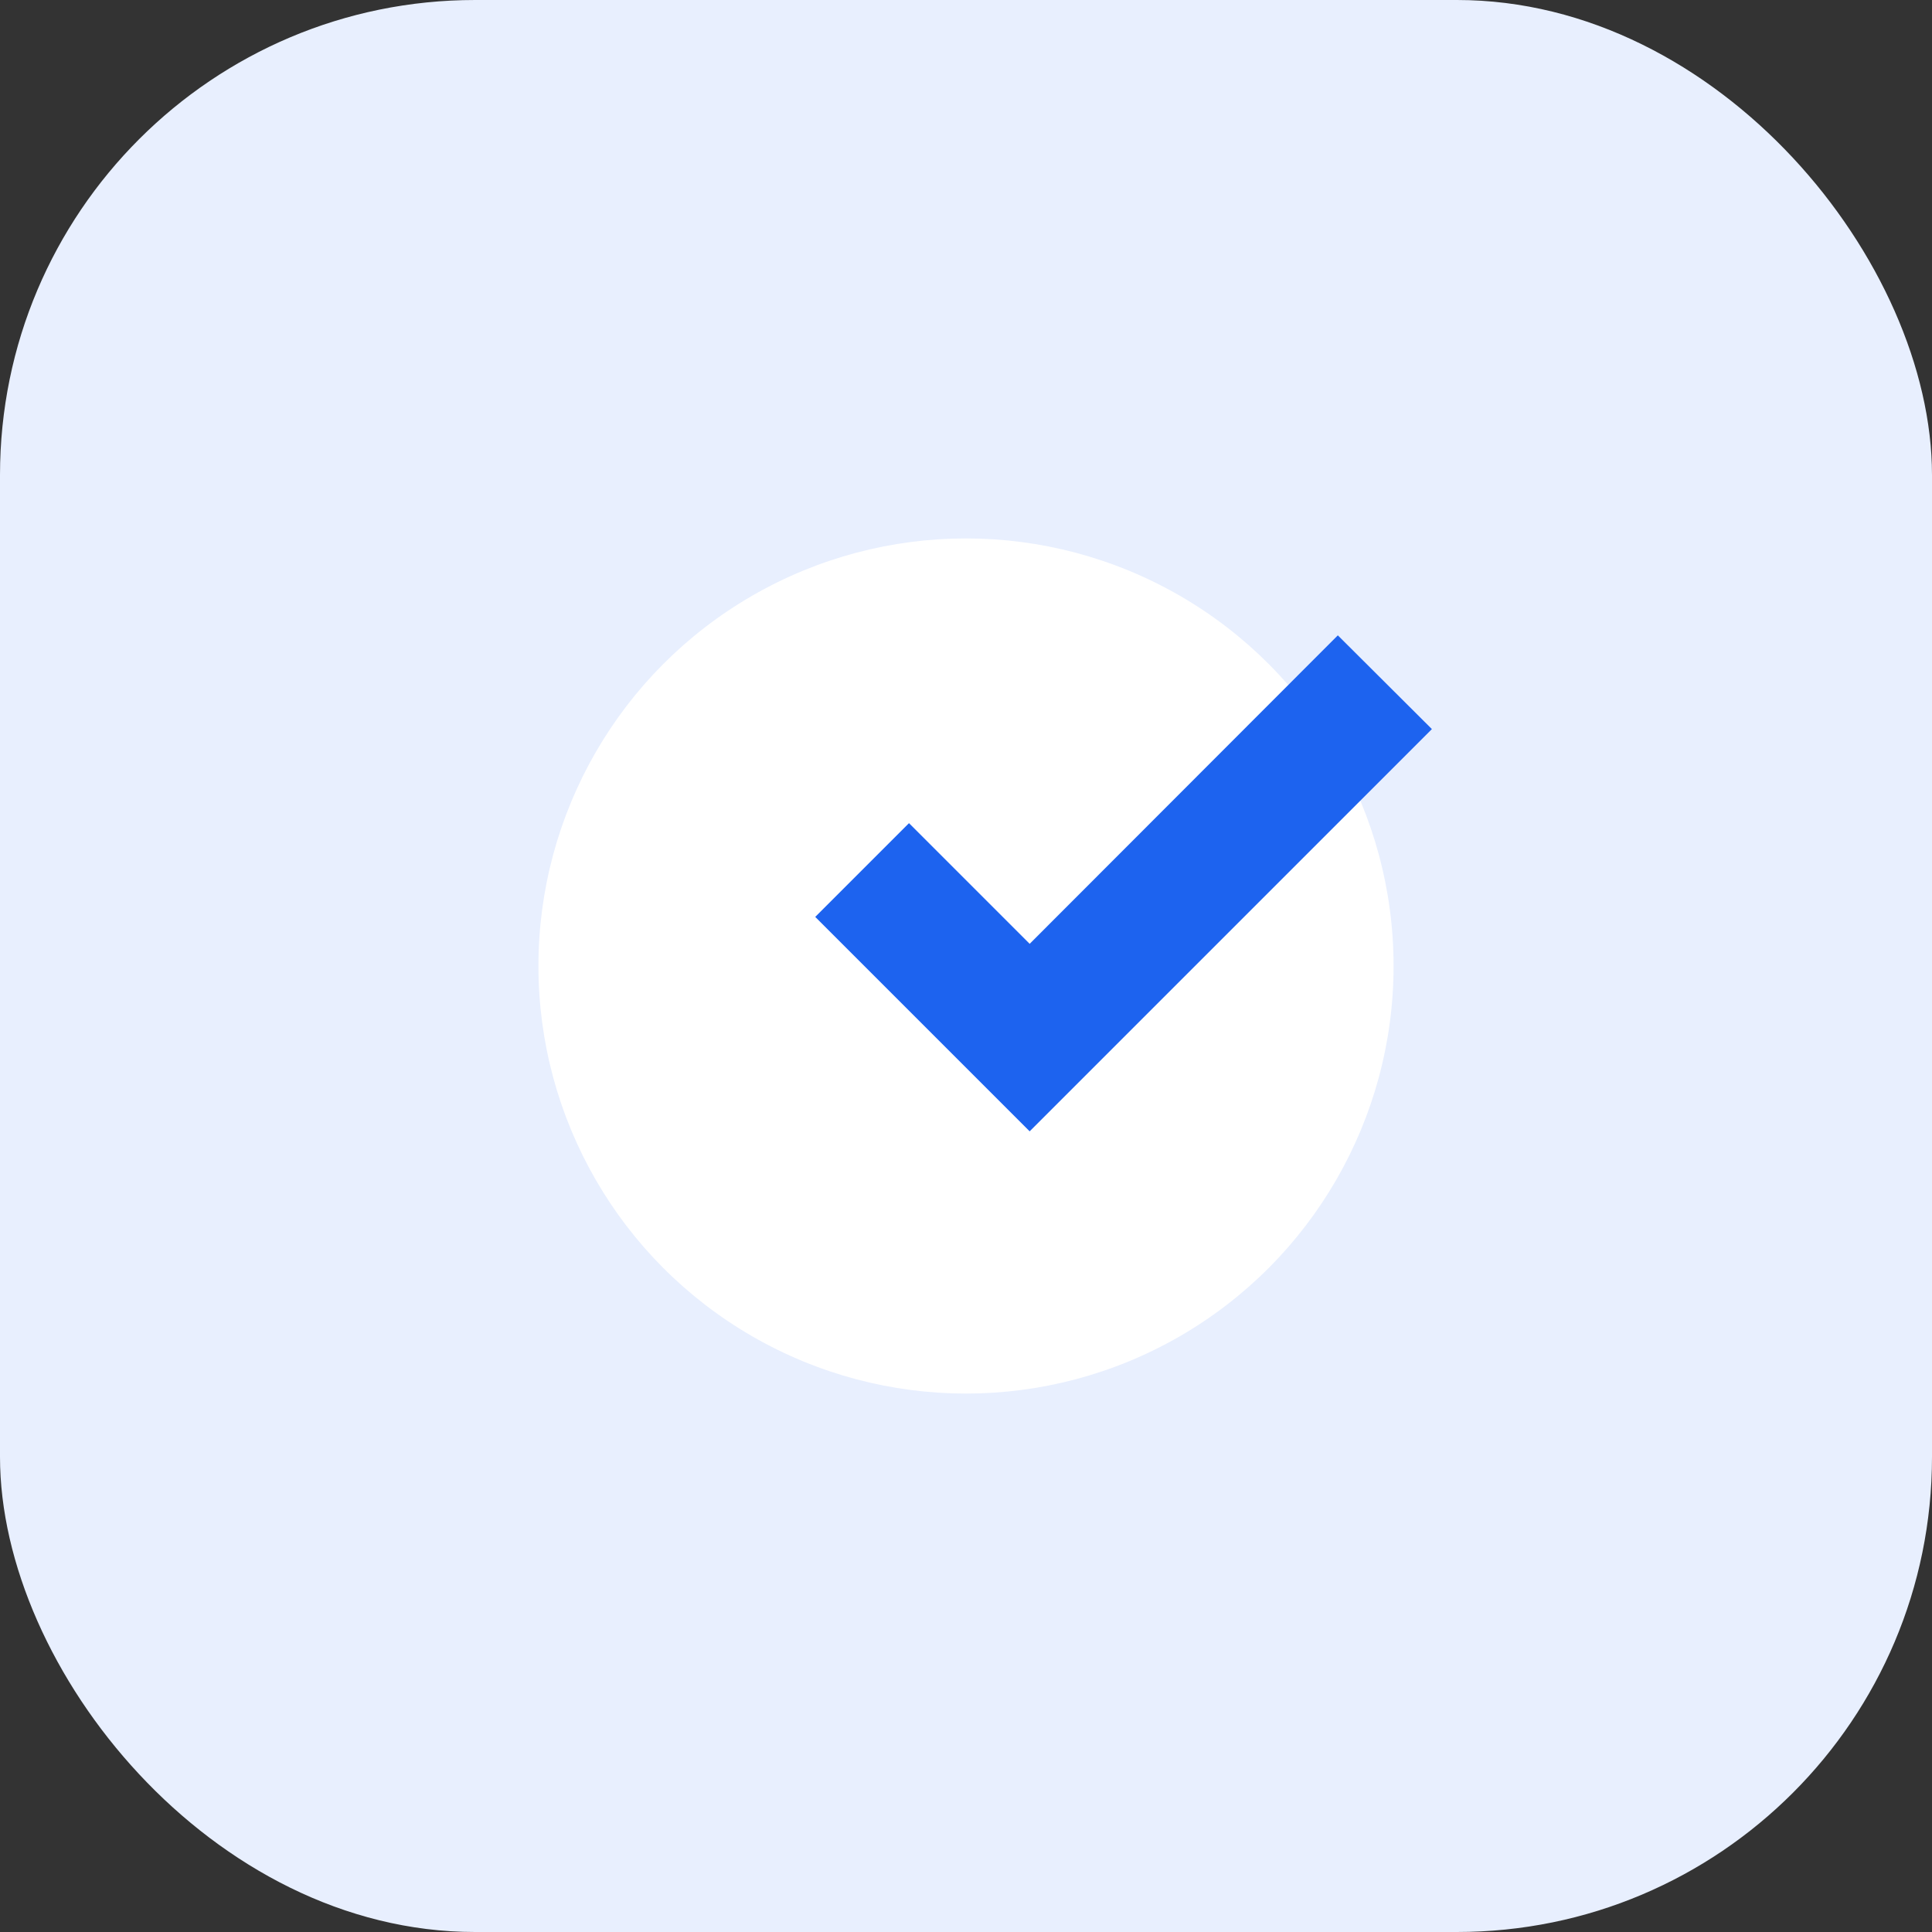 <?xml version="1.0" encoding="UTF-8"?> <svg xmlns="http://www.w3.org/2000/svg" id="Analytics" viewBox="0 0 61 61"><rect x="0" y="0" width="61" height="61" fill="#333333" stroke="none"/><defs><style>.cls-1{fill:#e8effe;}.cls-2{fill:#fff;}.cls-3{fill:#1d63ef;}</style></defs><g id="Icon-SEO-Strategie"><rect id="bg" class="cls-1" width="61" height="61" rx="15"></rect><circle id="Ellipse_902" data-name="Ellipse 902" class="cls-2" cx="30.5" cy="30.5" r="13.5"></circle><polygon class="cls-3" points="42.24 20.06 32.51 29.8 28.7 25.99 25.74 28.95 29.55 32.76 29.55 32.76 32.51 35.72 45.21 23.02 42.24 20.06"></polygon></g></svg> 